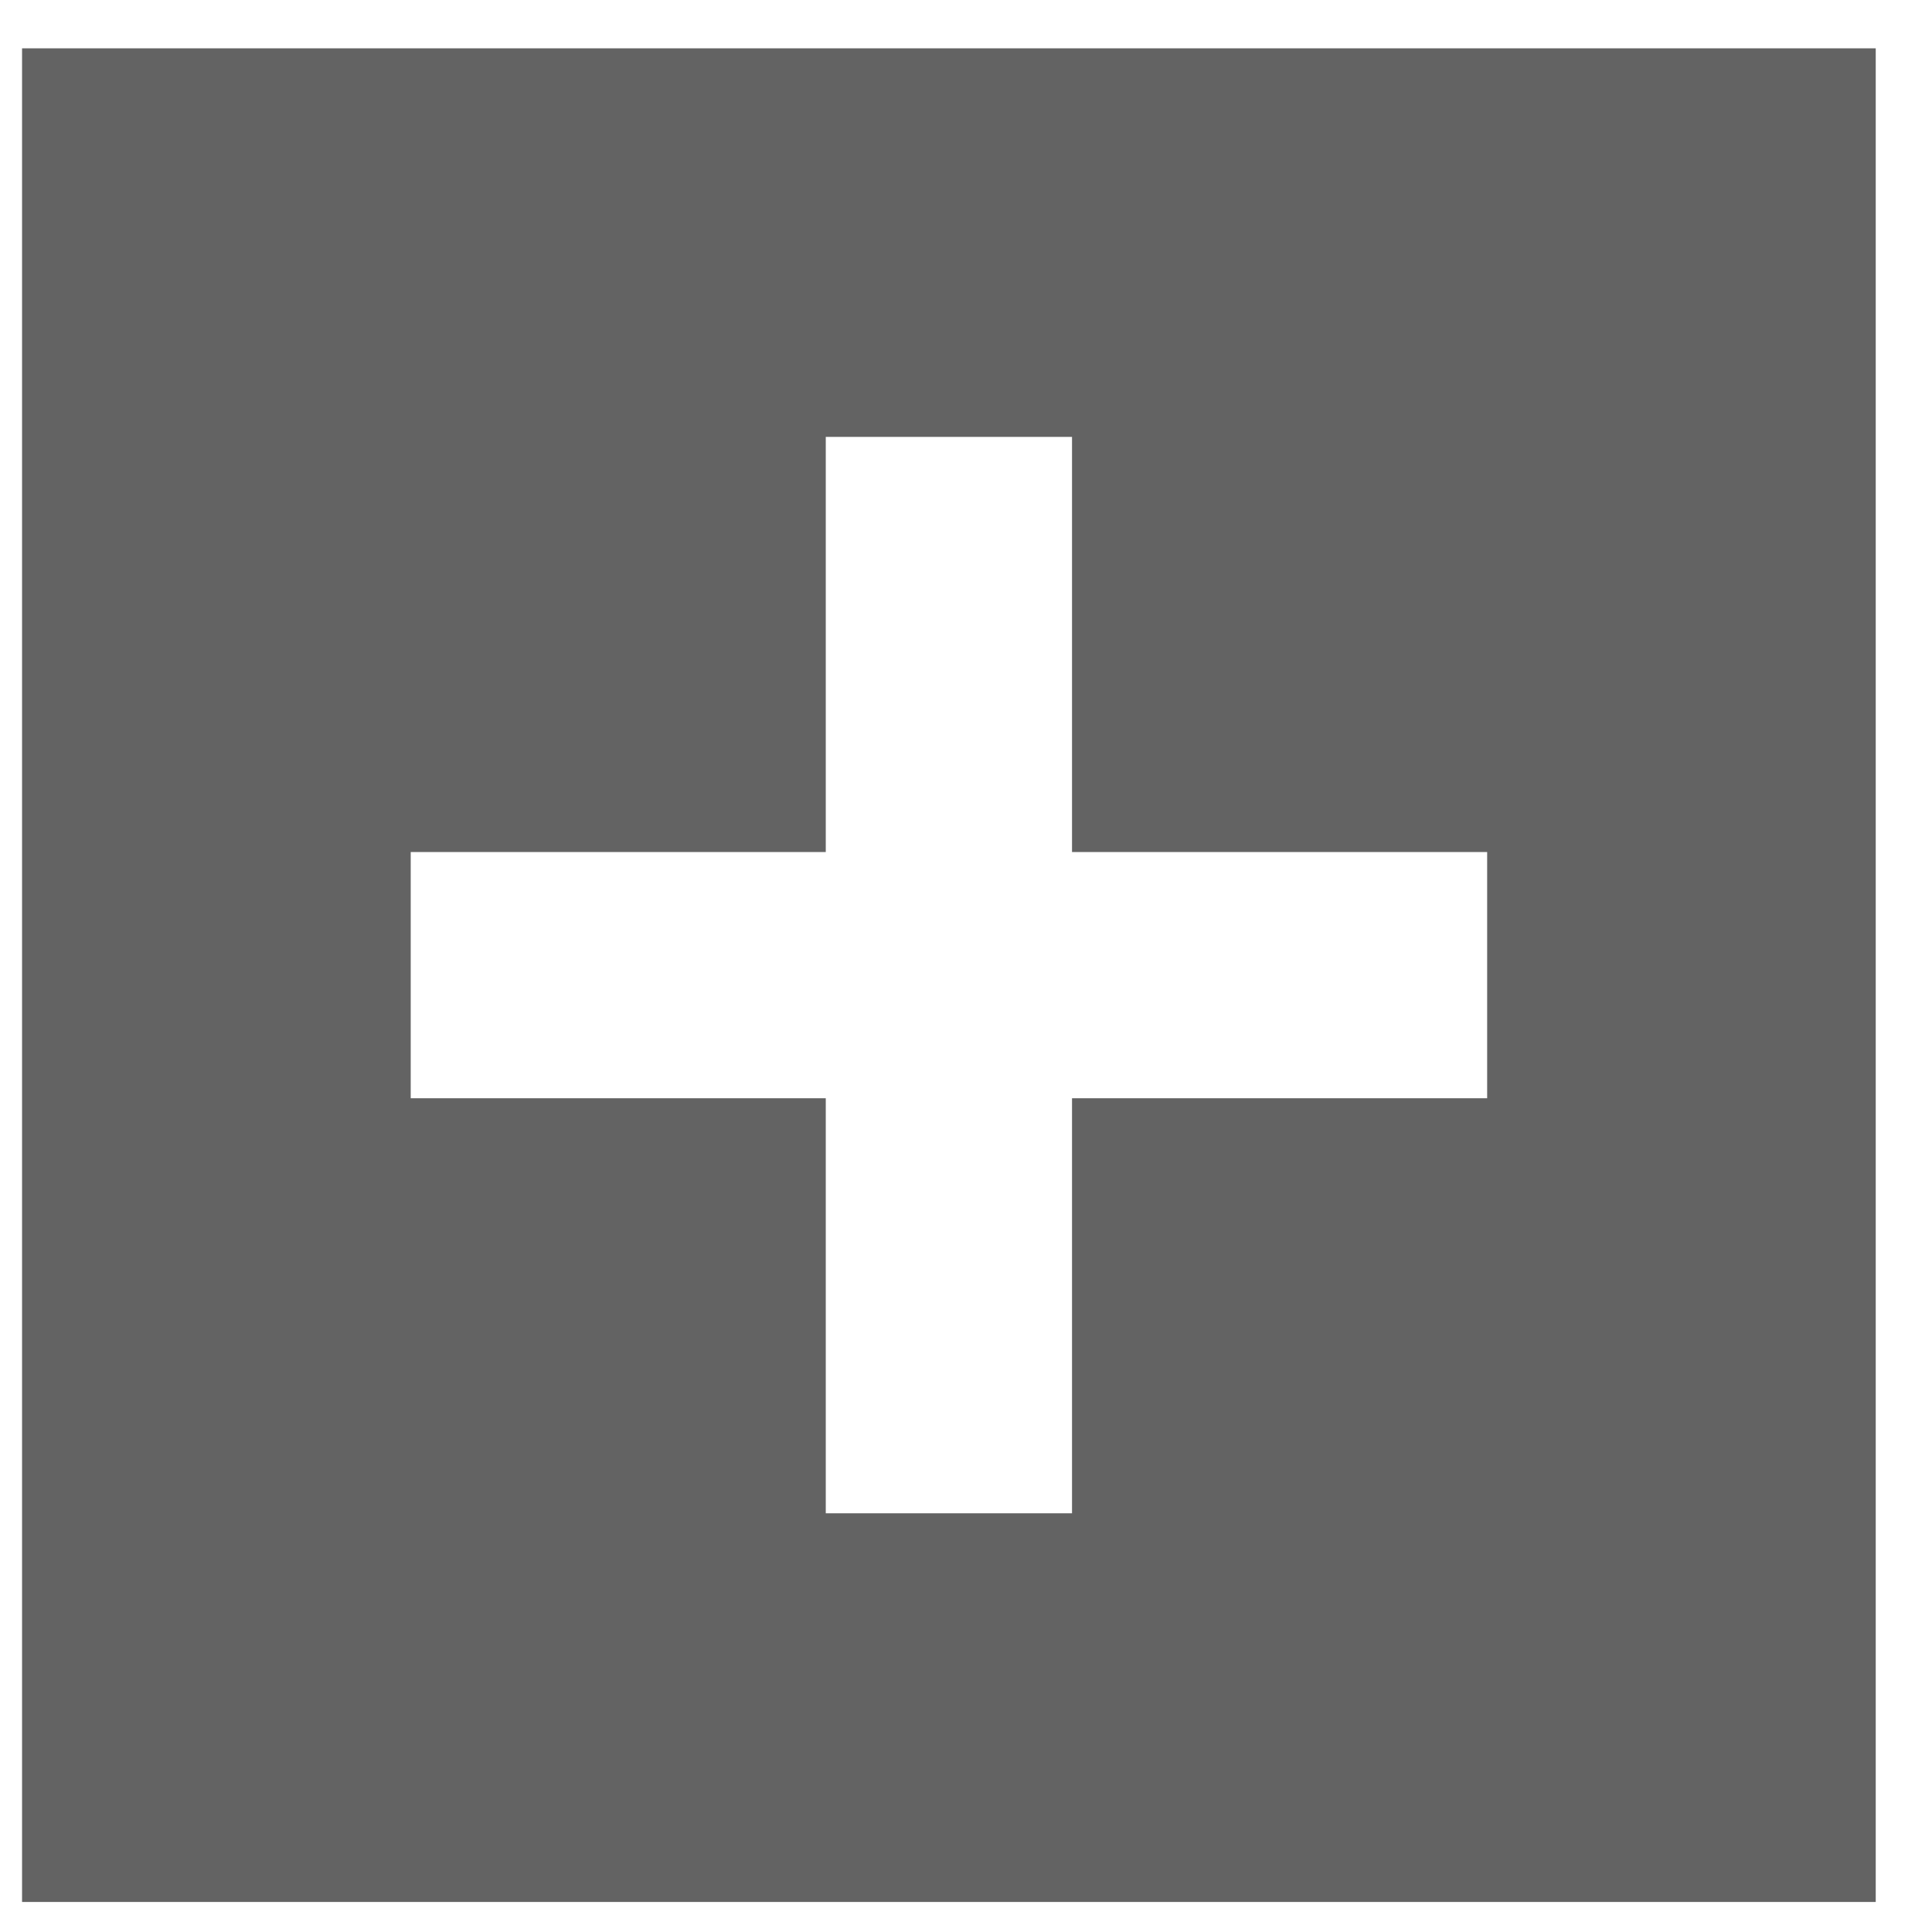 <svg width="24" height="24" viewBox="0 0 24 24" fill="none" xmlns="http://www.w3.org/2000/svg">
<g id="Frame" clip-path="url(#clip0_271_444)">
<path id="Vector" d="M0.274 0.6V23.627H23.301V0.6H0.274ZM18.474 13.643H13.317V18.799H10.258V13.643H5.102V10.584H10.258V5.427H13.317V10.584H18.474V13.643Z" fill="#636363"/>
</g>
<defs>
<clipPath id="clip0_271_444">
<rect width="23.027" height="23.027" fill="white" transform="translate(0.274 0.6)"/>
</clipPath>
</defs>
</svg>
